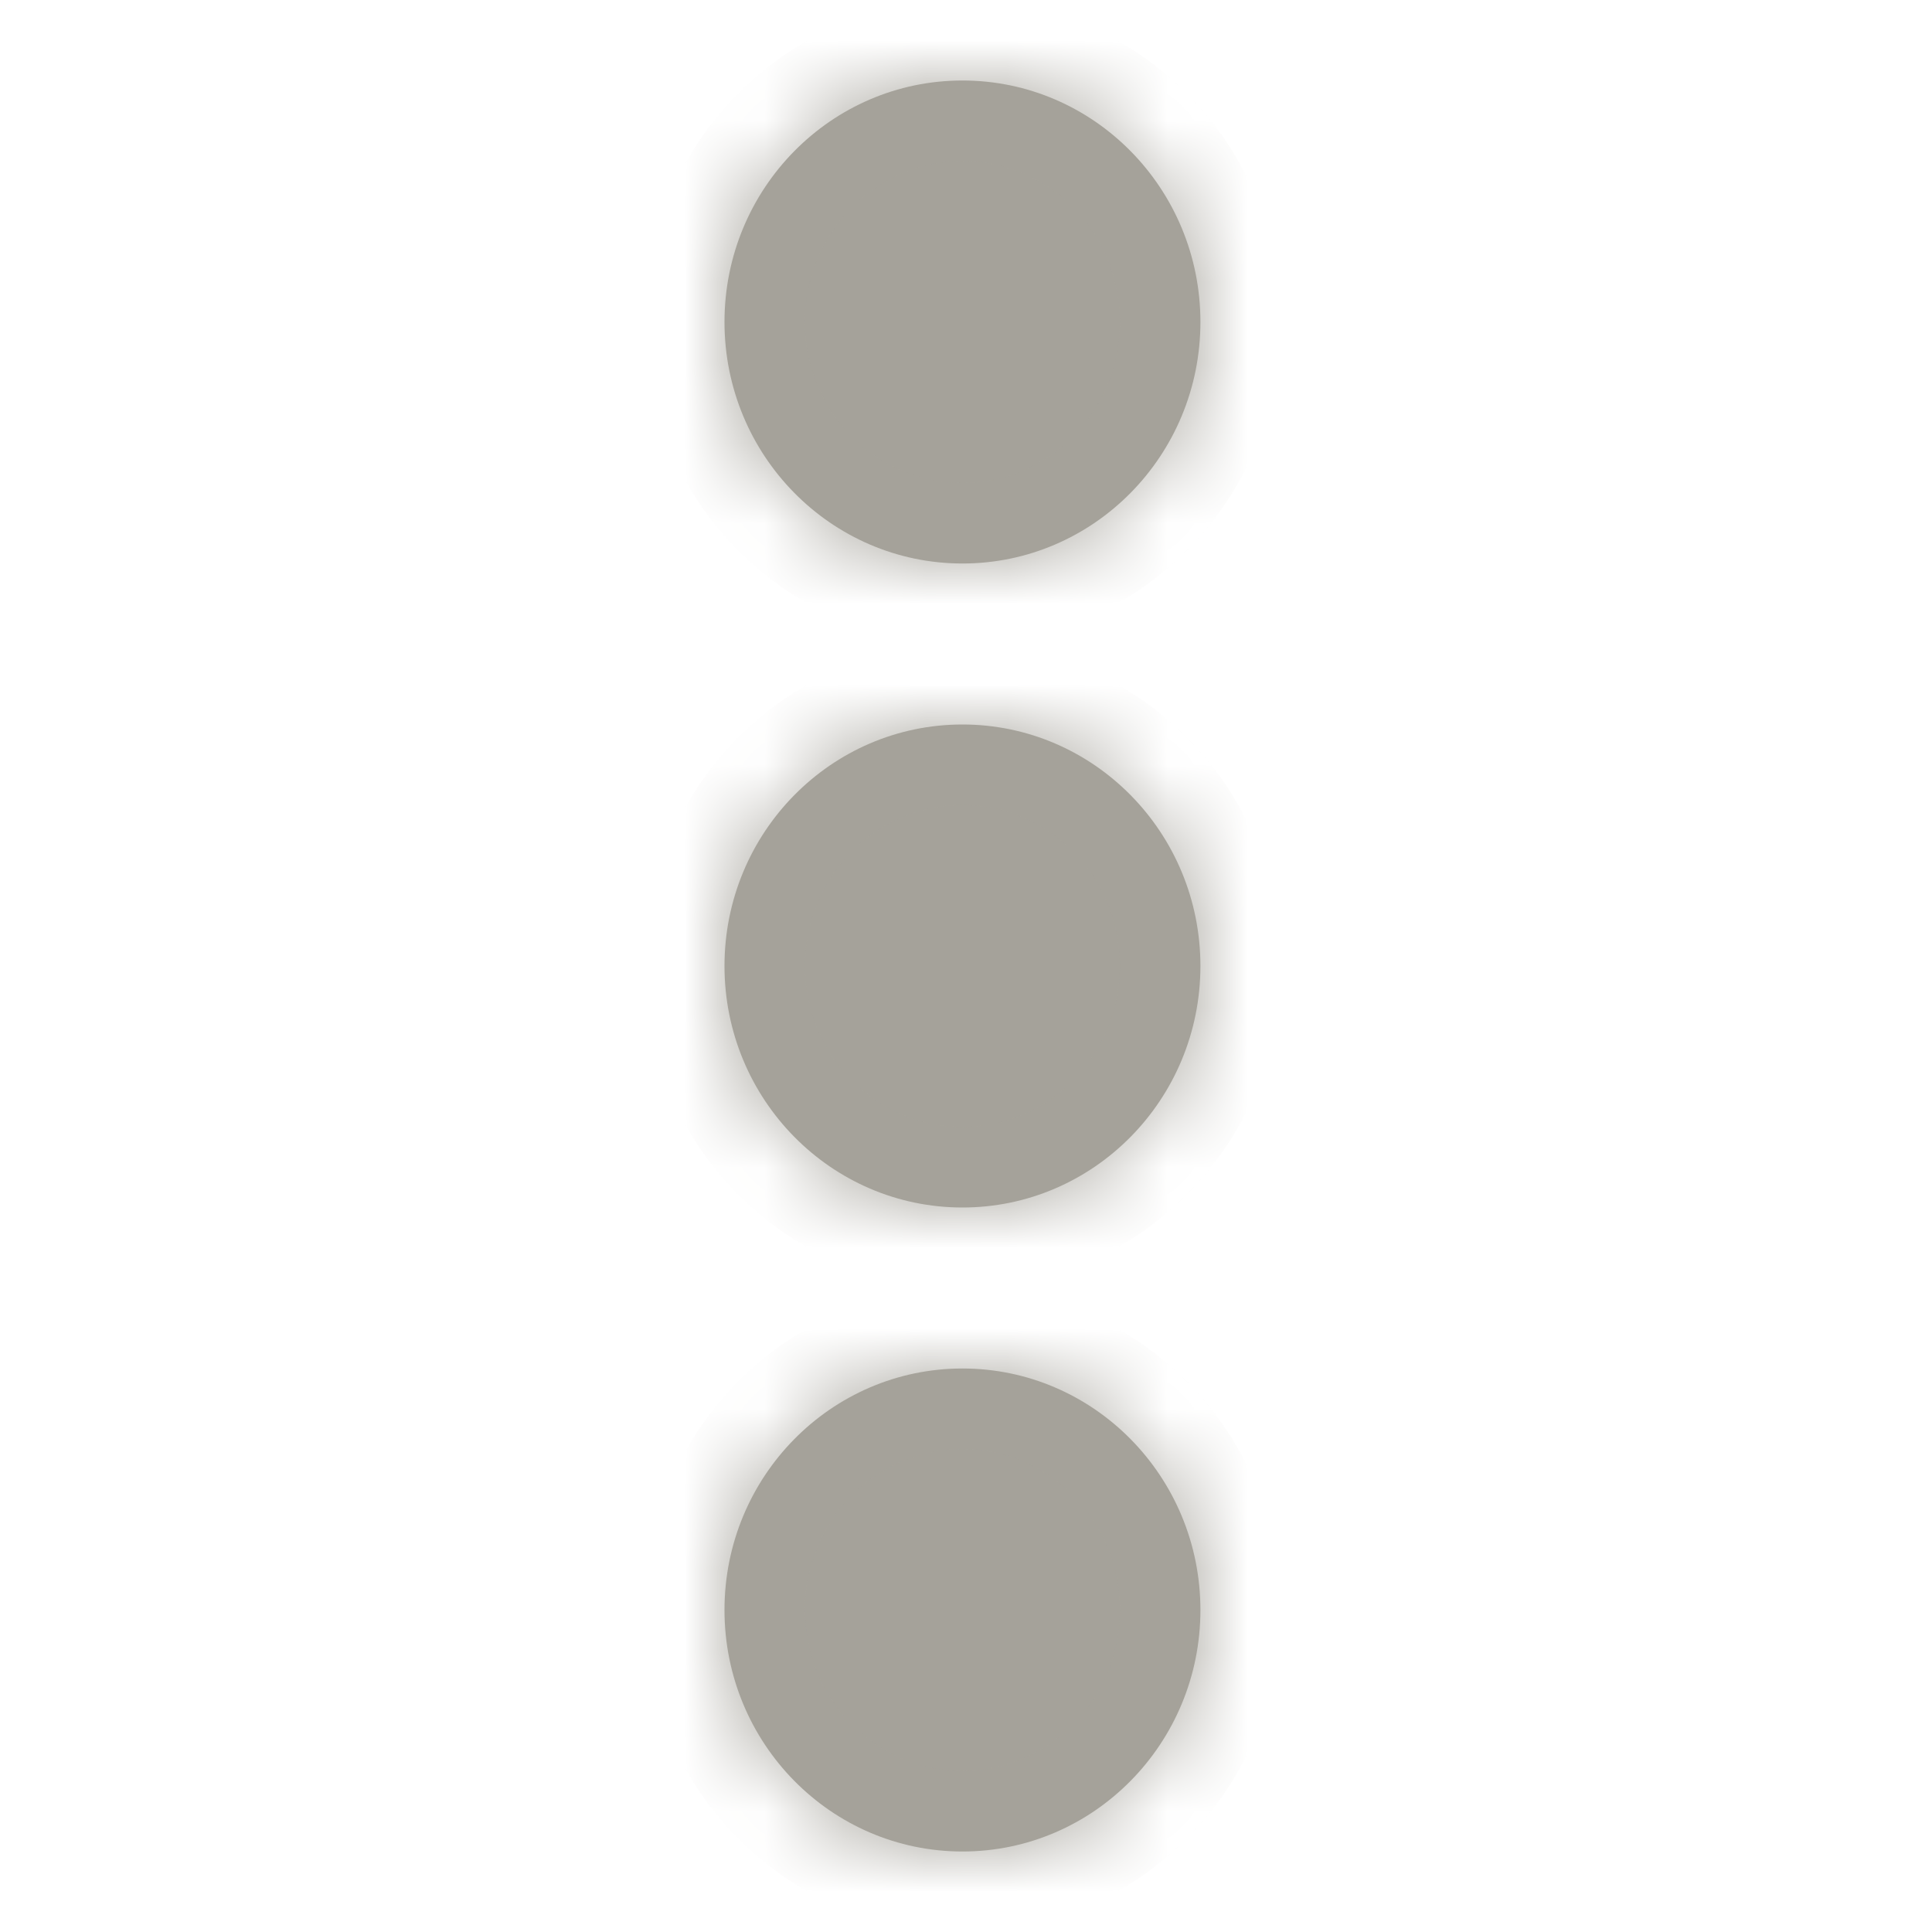 <svg width="24" height="24" viewBox="0 0 24 24" fill="none" xmlns="http://www.w3.org/2000/svg">
<mask id="path-1-inside-1_437_7453" fill="white">
<path fill-rule="evenodd" clip-rule="evenodd" d="M11.956 7C13.588 7 14.912 5.657 14.912 4C14.912 2.343 13.588 1 11.956 1C10.324 1 9 2.343 9 4C9 5.657 10.324 7 11.956 7ZM11.956 15C13.588 15 14.912 13.657 14.912 12C14.912 10.343 13.588 9 11.956 9C10.324 9 9 10.343 9 12C9 13.657 10.324 15 11.956 15ZM14.912 20C14.912 21.657 13.588 23 11.956 23C10.324 23 9 21.657 9 20C9 18.343 10.324 17 11.956 17C13.588 17 14.912 18.343 14.912 20Z"/>
</mask>
<path fill-rule="evenodd" clip-rule="evenodd" d="M11.956 7C13.588 7 14.912 5.657 14.912 4C14.912 2.343 13.588 1 11.956 1C10.324 1 9 2.343 9 4C9 5.657 10.324 7 11.956 7ZM11.956 15C13.588 15 14.912 13.657 14.912 12C14.912 10.343 13.588 9 11.956 9C10.324 9 9 10.343 9 12C9 13.657 10.324 15 11.956 15ZM14.912 20C14.912 21.657 13.588 23 11.956 23C10.324 23 9 21.657 9 20C9 18.343 10.324 17 11.956 17C13.588 17 14.912 18.343 14.912 20Z" fill="#A5A29A"/>
<path d="M13.912 4C13.912 5.119 13.022 6 11.956 6V8C14.154 8 15.912 6.195 15.912 4H13.912ZM11.956 2C13.022 2 13.912 2.882 13.912 4H15.912C15.912 1.805 14.154 3.05176e-05 11.956 3.05176e-05V2ZM10 4C10 2.882 10.89 2 11.956 2V3.05176e-05C9.758 3.05176e-05 8 1.805 8 4H10ZM11.956 6C10.89 6 10 5.119 10 4H8C8 6.195 9.758 8 11.956 8V6ZM13.912 12C13.912 13.118 13.022 14 11.956 14V16C14.154 16 15.912 14.195 15.912 12H13.912ZM11.956 10C13.022 10 13.912 10.882 13.912 12H15.912C15.912 9.805 14.154 8 11.956 8V10ZM10 12C10 10.882 10.89 10 11.956 10V8C9.757 8 8 9.805 8 12H10ZM11.956 14C10.89 14 10 13.118 10 12H8C8 14.195 9.757 16 11.956 16V14ZM11.956 24C14.154 24 15.912 22.195 15.912 20H13.912C13.912 21.118 13.022 22 11.956 22V24ZM8 20C8 22.195 9.757 24 11.956 24V22C10.89 22 10 21.118 10 20H8ZM11.956 16C9.757 16 8 17.805 8 20H10C10 18.882 10.89 18 11.956 18V16ZM15.912 20C15.912 17.805 14.154 16 11.956 16V18C13.022 18 13.912 18.882 13.912 20H15.912Z" fill="#A5A29A" mask="url(#path-1-inside-1_437_7453)"/>
</svg>
